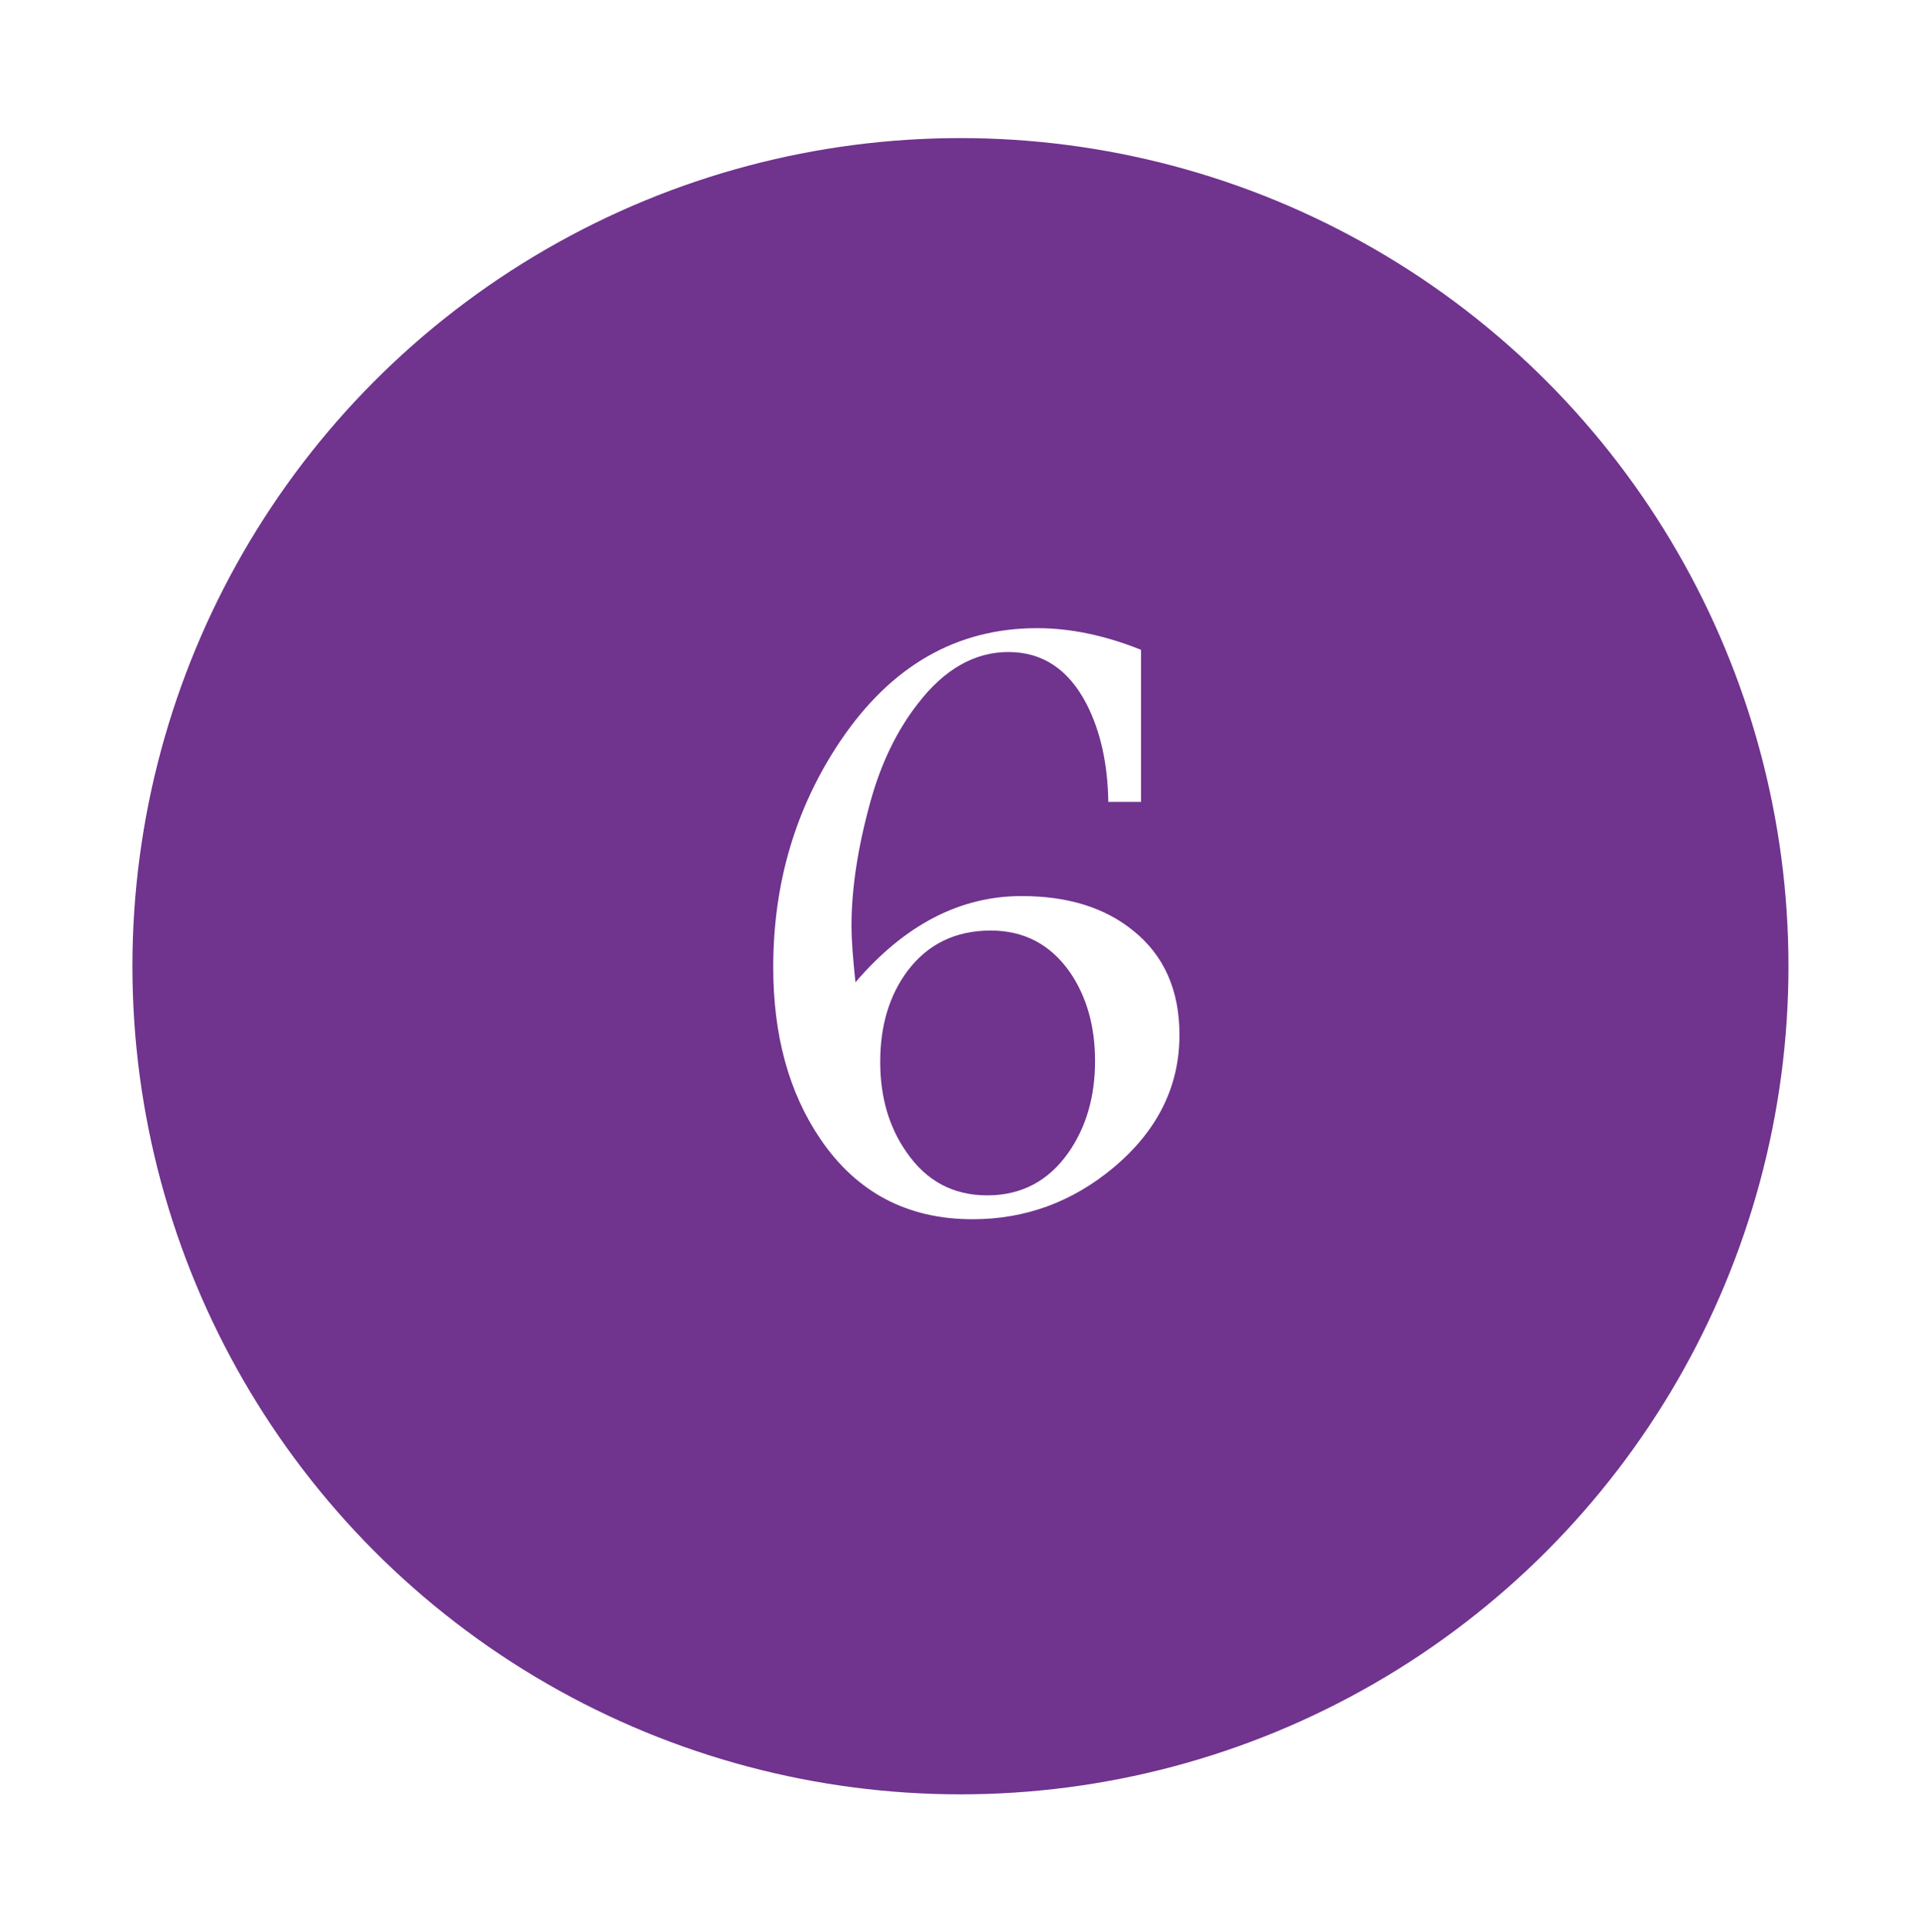 <svg width="174" height="175" viewBox="0 0 174 175" fill="none" xmlns="http://www.w3.org/2000/svg">
<g filter="url(#filter0_d_1434_18865)">
<circle cx="86.995" cy="83.507" r="75" fill="#70338E"/>
</g>
<path d="M106.834 93.726C106.834 98.397 104.845 102.401 100.868 105.737C97.131 108.86 92.874 110.422 88.096 110.422C82.197 110.422 77.606 108.006 74.322 103.175C71.466 98.984 70.038 93.792 70.038 87.6C70.038 79.966 72.067 73.132 76.124 67.1C80.715 60.293 86.654 56.89 93.942 56.89C96.958 56.89 100.094 57.544 103.351 58.852V72.625H100.388C100.334 69.182 99.68 66.232 98.426 63.776C96.798 60.627 94.435 59.052 91.339 59.052C88.269 59.052 85.533 60.613 83.131 63.736C81.236 66.165 79.808 69.115 78.847 72.585C77.699 76.722 77.125 80.486 77.125 83.876C77.125 85.024 77.245 86.719 77.485 88.961C81.943 83.756 86.961 81.153 92.54 81.153C96.704 81.153 100.067 82.194 102.63 84.276C105.433 86.519 106.834 89.668 106.834 93.726ZM99.187 96.088C99.187 92.938 98.426 90.255 96.904 88.04C95.143 85.531 92.754 84.276 89.737 84.276C86.561 84.276 84.052 85.491 82.21 87.92C80.555 90.135 79.728 92.885 79.728 96.168C79.728 99.371 80.528 102.107 82.13 104.376C83.918 106.965 86.347 108.26 89.417 108.26C92.513 108.26 94.969 106.965 96.784 104.376C98.386 102.08 99.187 99.318 99.187 96.088Z" fill="white"/>
<defs>
<filter id="filter0_d_1434_18865" x="-0.005" y="0.507" width="174" height="174" filterUnits="userSpaceOnUse" color-interpolation-filters="sRGB">
<feFlood flood-opacity="0" result="BackgroundImageFix"/>
<feColorMatrix in="SourceAlpha" type="matrix" values="0 0 0 0 0 0 0 0 0 0 0 0 0 0 0 0 0 0 127 0" result="hardAlpha"/>
<feOffset dy="4"/>
<feGaussianBlur stdDeviation="6"/>
<feComposite in2="hardAlpha" operator="out"/>
<feColorMatrix type="matrix" values="0 0 0 0 0 0 0 0 0 0 0 0 0 0 0 0 0 0 0.25 0"/>
<feBlend mode="normal" in2="BackgroundImageFix" result="effect1_dropShadow_1434_18865"/>
<feBlend mode="normal" in="SourceGraphic" in2="effect1_dropShadow_1434_18865" result="shape"/>
</filter>
</defs>
</svg>
